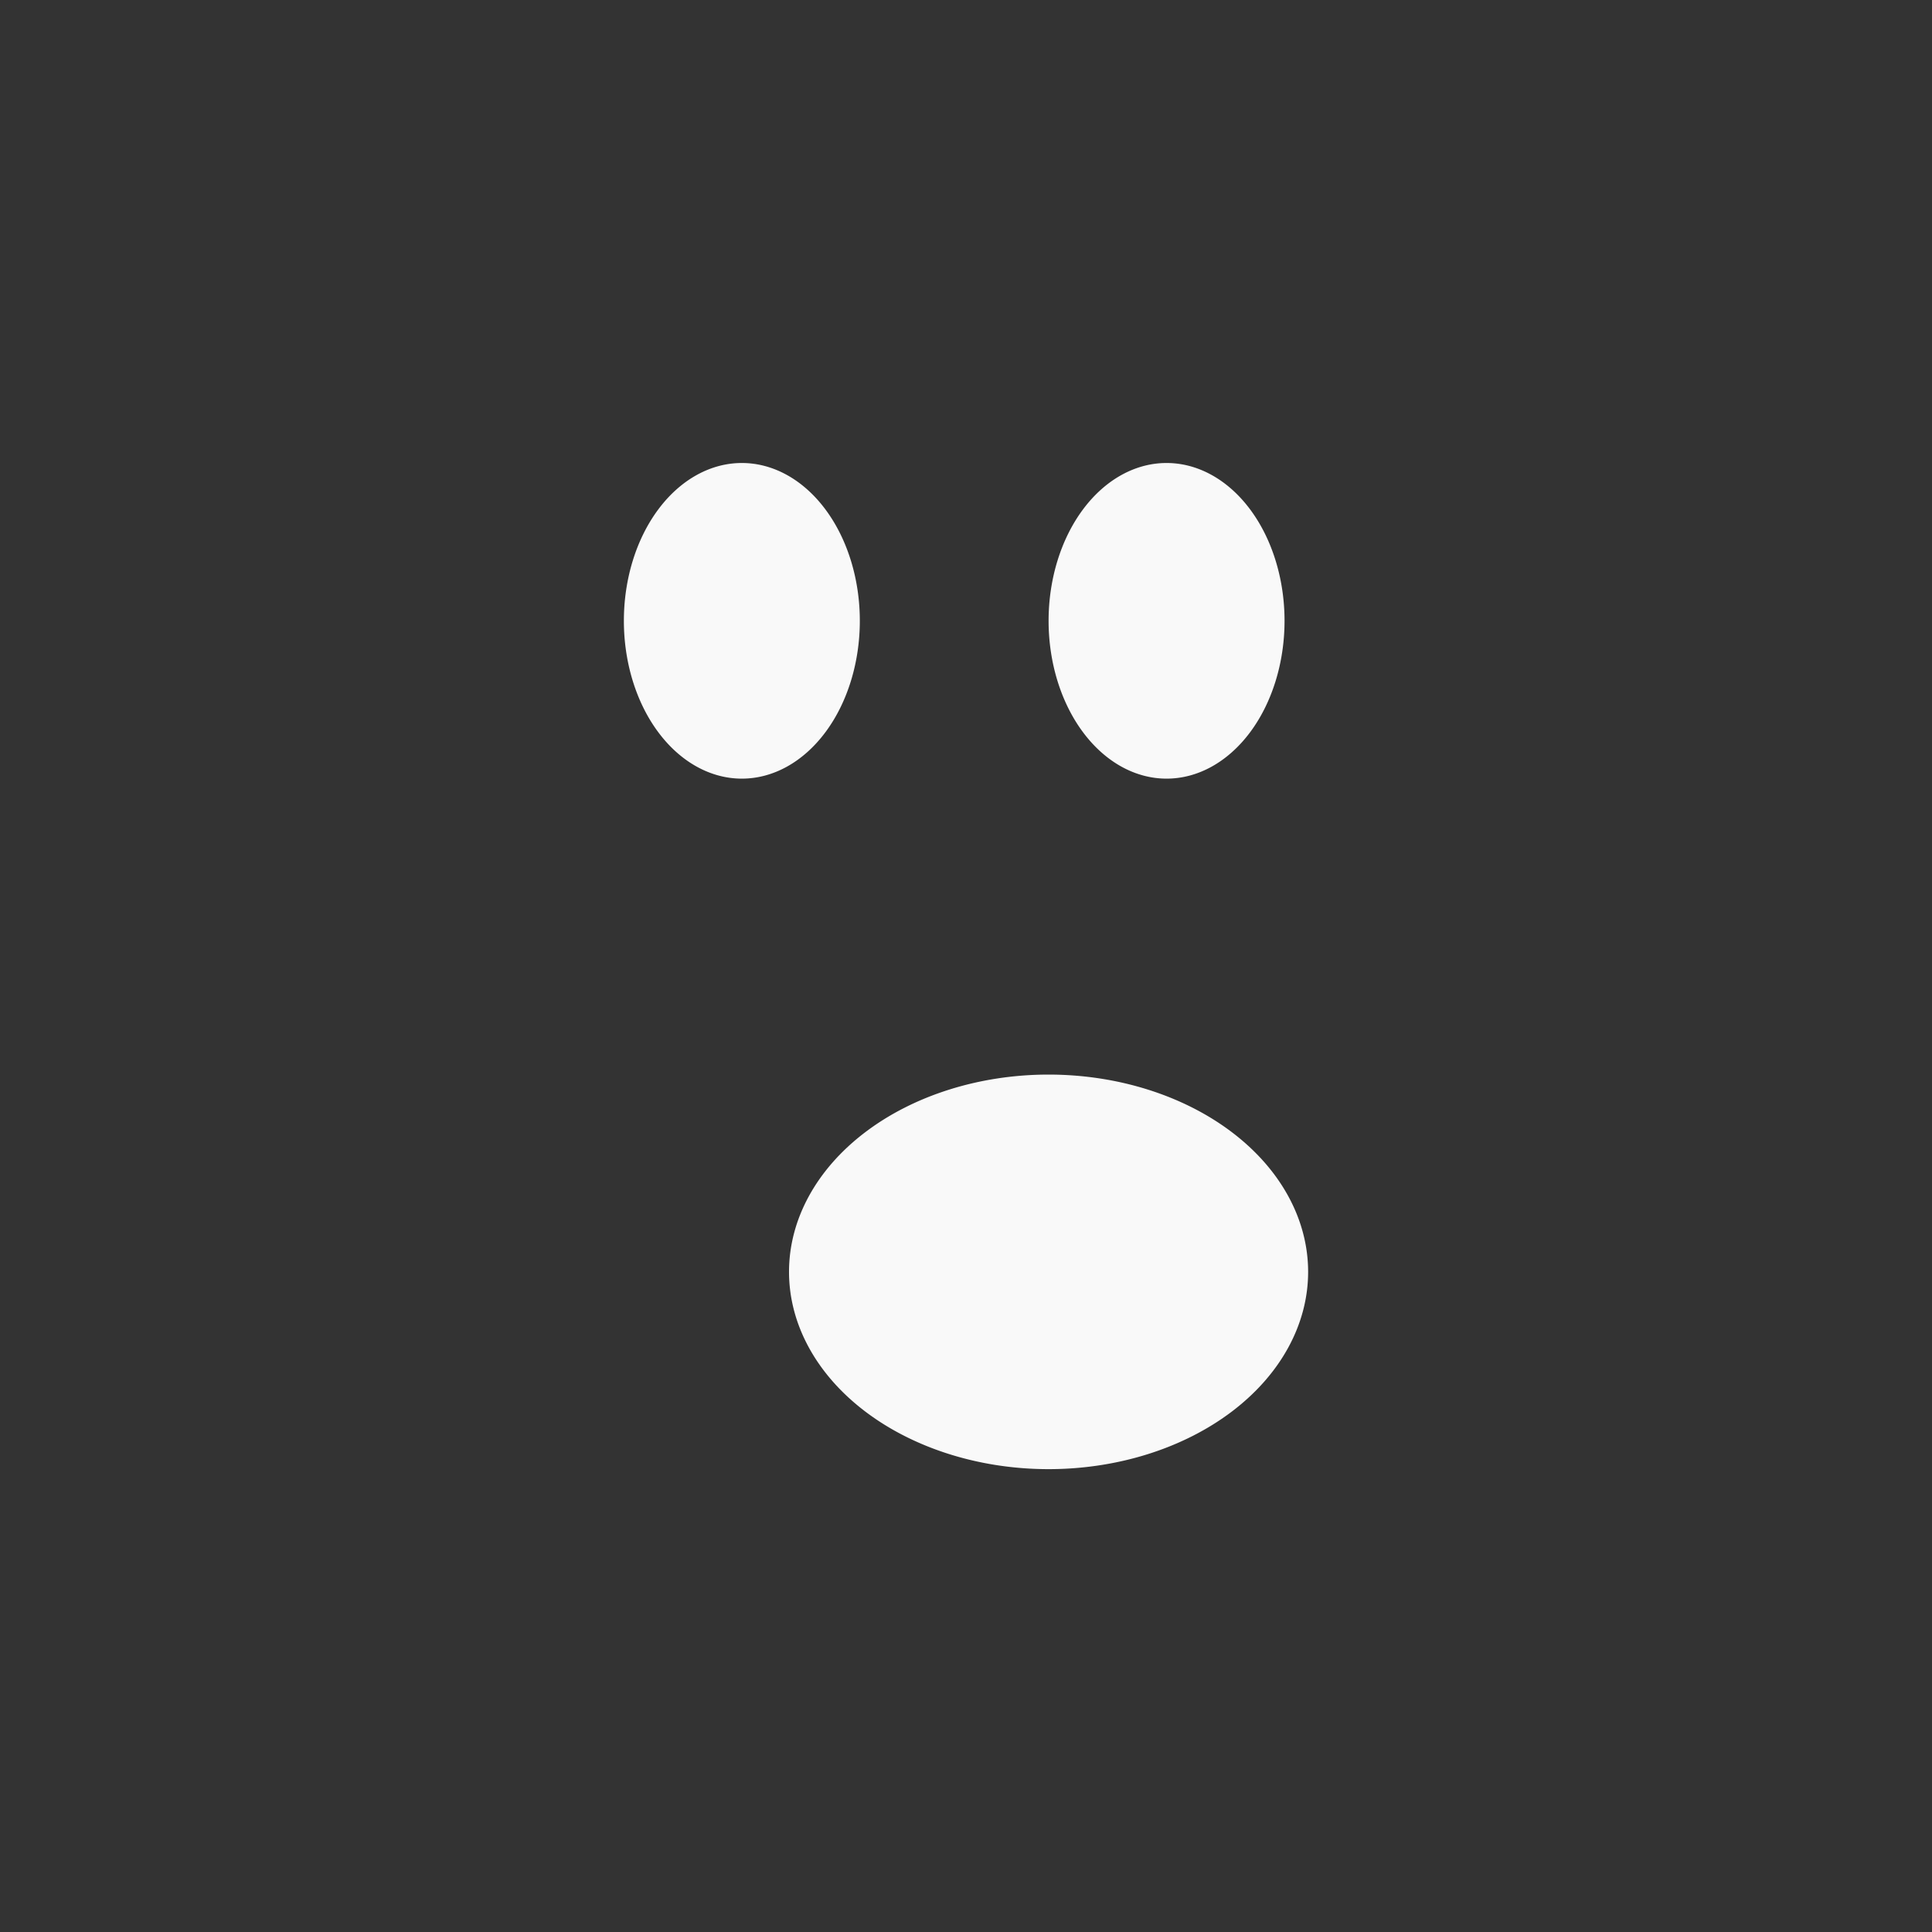 <?xml version="1.0" encoding="UTF-8" standalone="no"?>
<svg
   xmlns:dc="http://purl.org/dc/elements/1.1/"
   xmlns:cc="http://creativecommons.org/ns#"
   xmlns:rdf="http://www.w3.org/1999/02/22-rdf-syntax-ns#"
   xmlns:svg="http://www.w3.org/2000/svg"
   xmlns="http://www.w3.org/2000/svg"
   xmlns:sodipodi="http://sodipodi.sourceforge.net/DTD/sodipodi-0.dtd"
   xmlns:inkscape="http://www.inkscape.org/namespaces/inkscape"
   width="48"
   viewBox="0 0 48 48"
   height="48"
   id="svg3035"
   version="1.1"
   inkscape:version="0.48.4 r9939"
   sodipodi:docname="emblem-ohno.svg">
  <rect x="0" y="0" width="48" height="48" fill="#333333" stroke="none"/>
  <defs
     id="defs3057" />
  <sodipodi:namedview
     pagecolor="#f9f9f9"
     bordercolor="#f9f9f9"
     borderopacity="1"
     objecttolerance="10"
     gridtolerance="10"
     guidetolerance="10"
     inkscape:pageopacity="0"
     inkscape:pageshadow="2"
     inkscape:window-width="672"
     inkscape:window-height="480"
     id="namedview3055"
     showgrid="false"
     inkscape:zoom="4.9166667"
     inkscape:cx="24"
     inkscape:cy="24"
     inkscape:window-x="0"
     inkscape:window-y="0"
     inkscape:window-maximized="0"
     inkscape:current-layer="svg3035" />
  <g
     id="g3043"
     style="fill:#f9f9f9;stroke:none">
    <g
       id="g3045"
       transform="translate(-0.01,0.533)"
       style="stroke:none">
      <path
         inkscape:connector-curvature="0"
         id="path3047"
         d="m 32.51,31.066 a 6.448,4.901 0 0 1 -12.897,0 6.448,4.901 0 1 1 12.897,0 z"
         style="stroke:none" />
    </g>
    <g
       id="g3049"
       transform="translate(-0.01,0.533)"
       style="fill-rule:evenodd;stroke:none">
      <path
         inkscape:connector-curvature="0"
         id="path3051"
         d="m 21.372,14.891 a 2.931,3.921 0 0 1 -5.862,0 2.931,3.921 0 1 1 5.862,0 z"
         style="stroke:none" />
      <path
         inkscape:connector-curvature="0"
         id="path3053"
         d="m 31.924,14.891 a 2.931,3.921 0 0 1 -5.862,0 2.931,3.921 0 1 1 5.862,0 z"
         style="stroke:none" />
    </g>
  </g>
</svg>
